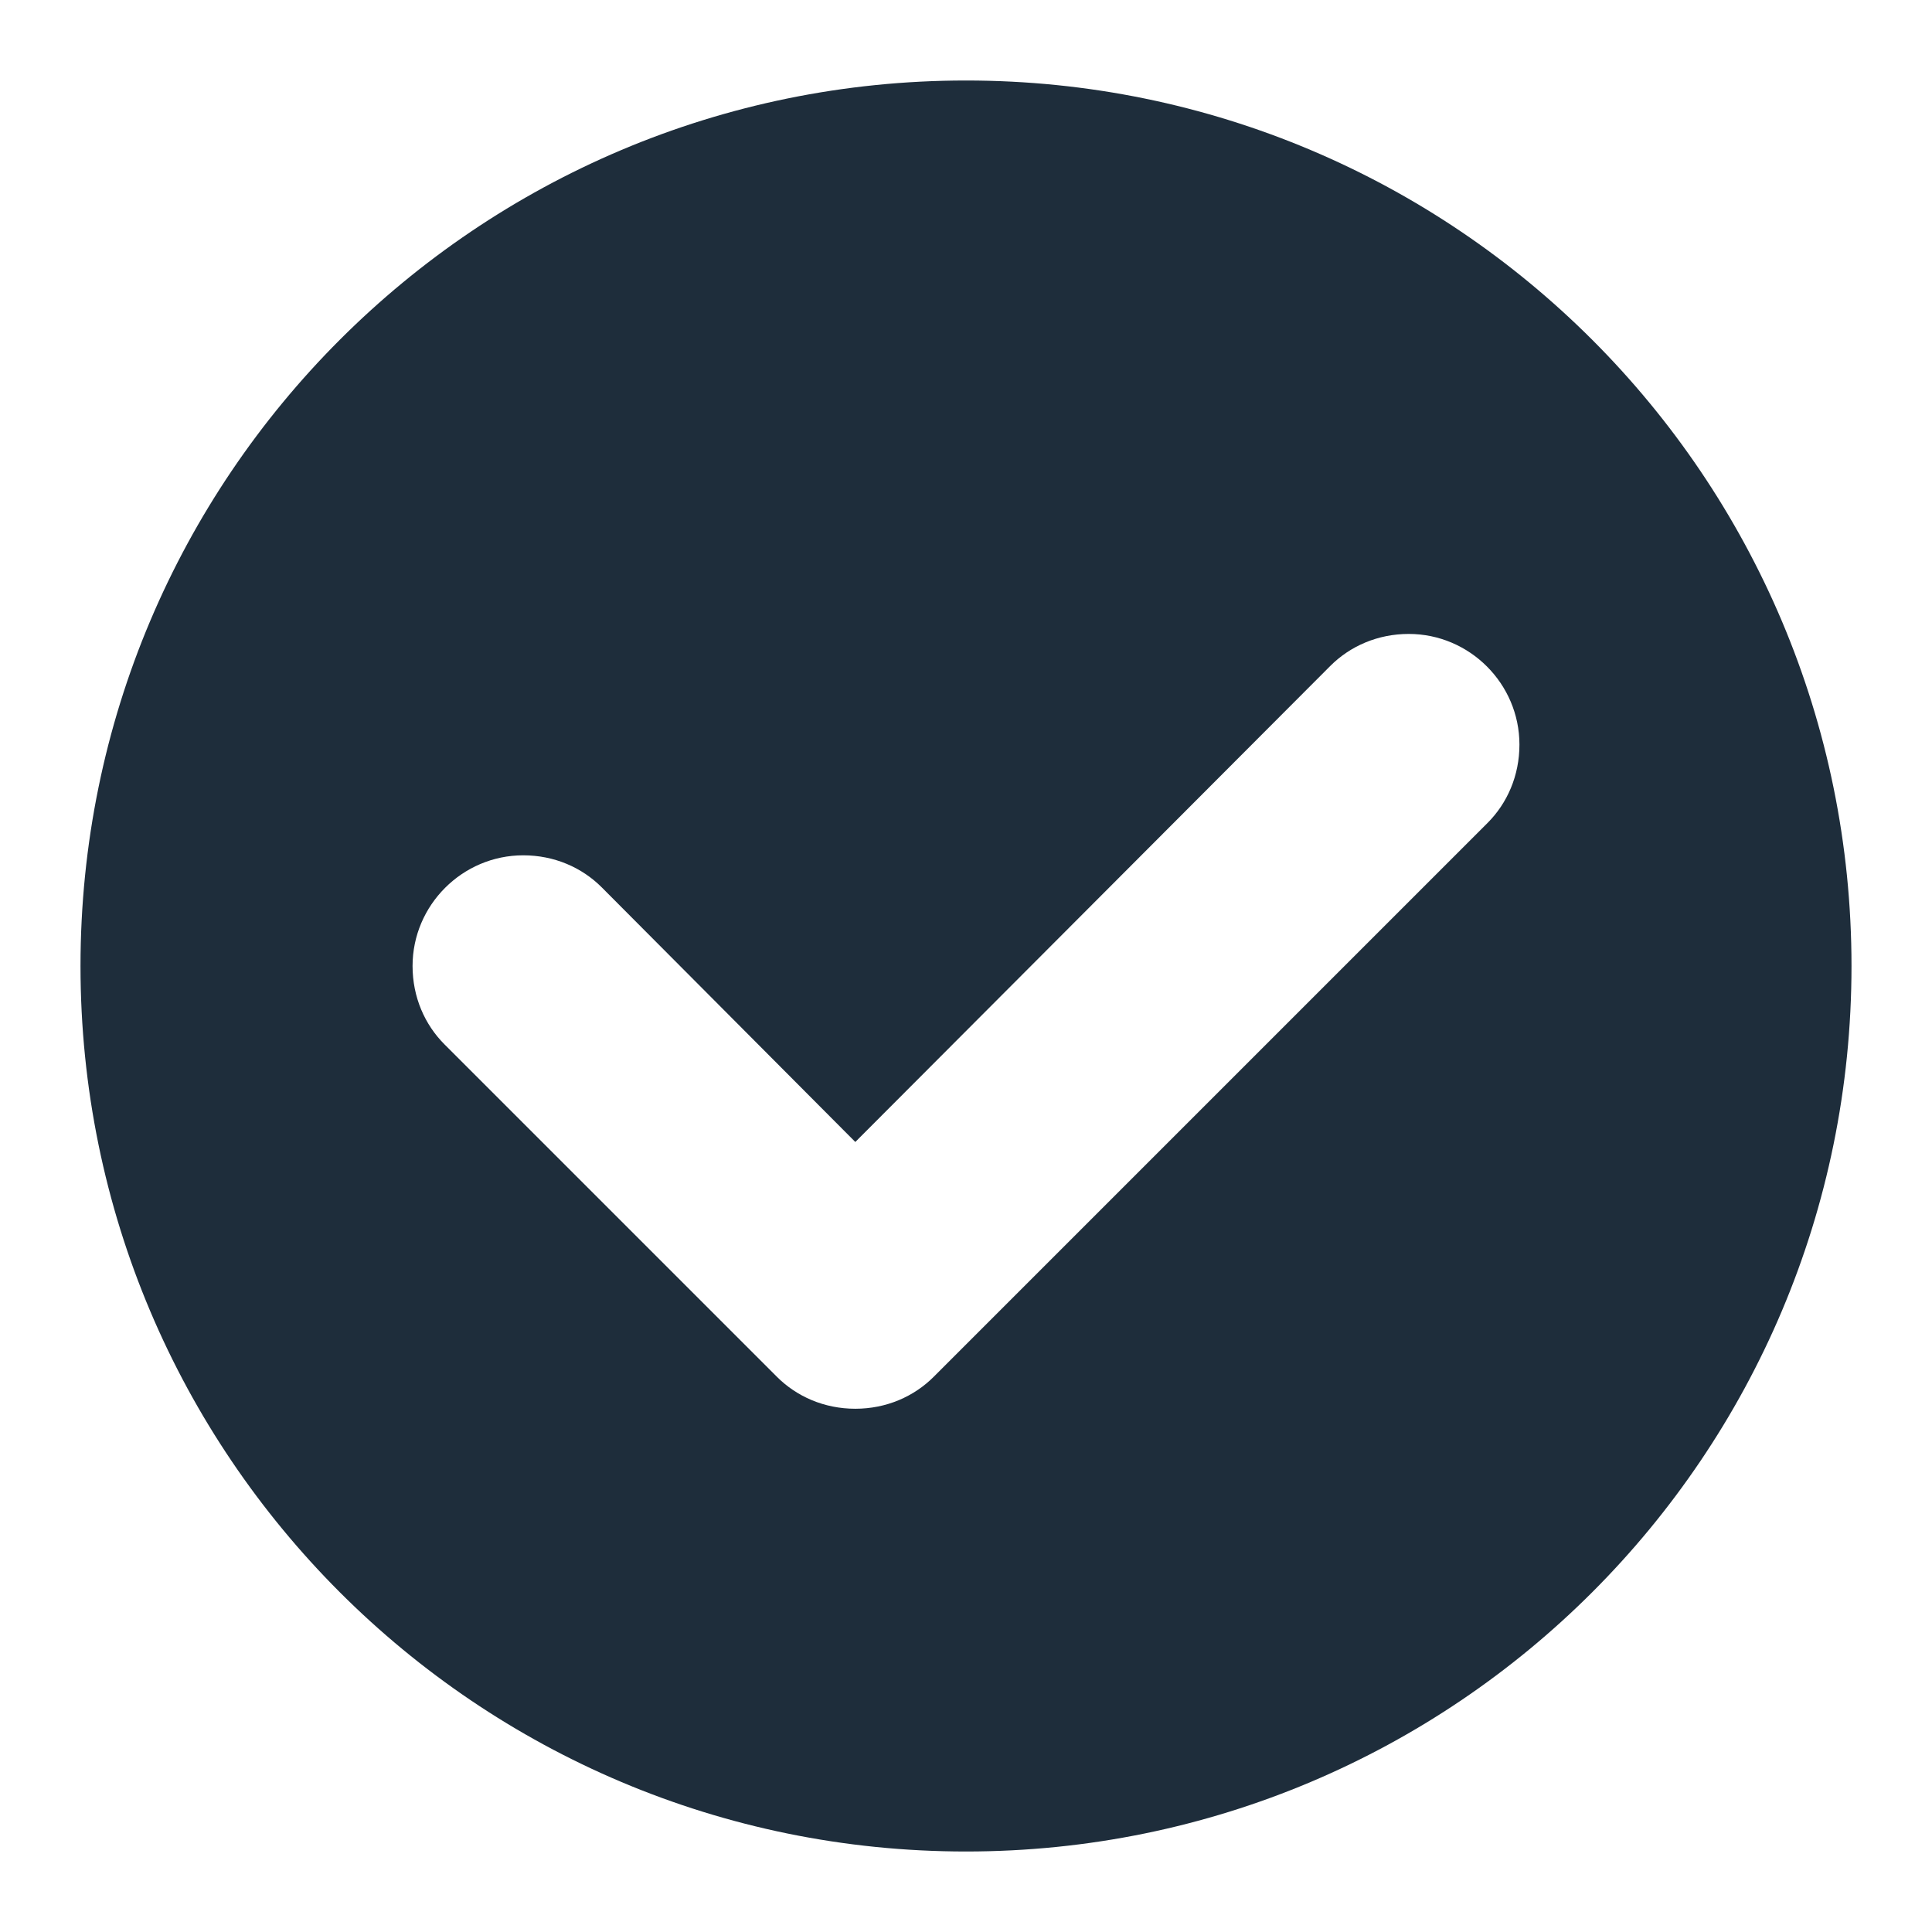 <svg width="24" height="24" viewBox="0 0 24 24" fill="none" xmlns="http://www.w3.org/2000/svg">
<path d="M12 23C5.923 23 1 18.078 1 12C1 5.923 5.923 1 12 1C18.078 1 23 5.923 23 12C23 18.078 18.078 23 12 23ZM17.5 7.875C17.115 7.875 16.771 8.026 16.524 8.274L10.625 14.186L7.476 11.024C7.229 10.776 6.885 10.625 6.5 10.625C5.744 10.625 5.125 11.244 5.125 12C5.125 12.385 5.276 12.729 5.524 12.976L9.649 17.101C9.896 17.349 10.24 17.5 10.625 17.5C11.01 17.5 11.354 17.349 11.601 17.101L18.476 10.226C18.724 9.979 18.875 9.635 18.875 9.25C18.875 8.494 18.256 7.875 17.5 7.875Z" fill="#1E2D3B"/>
</svg>
